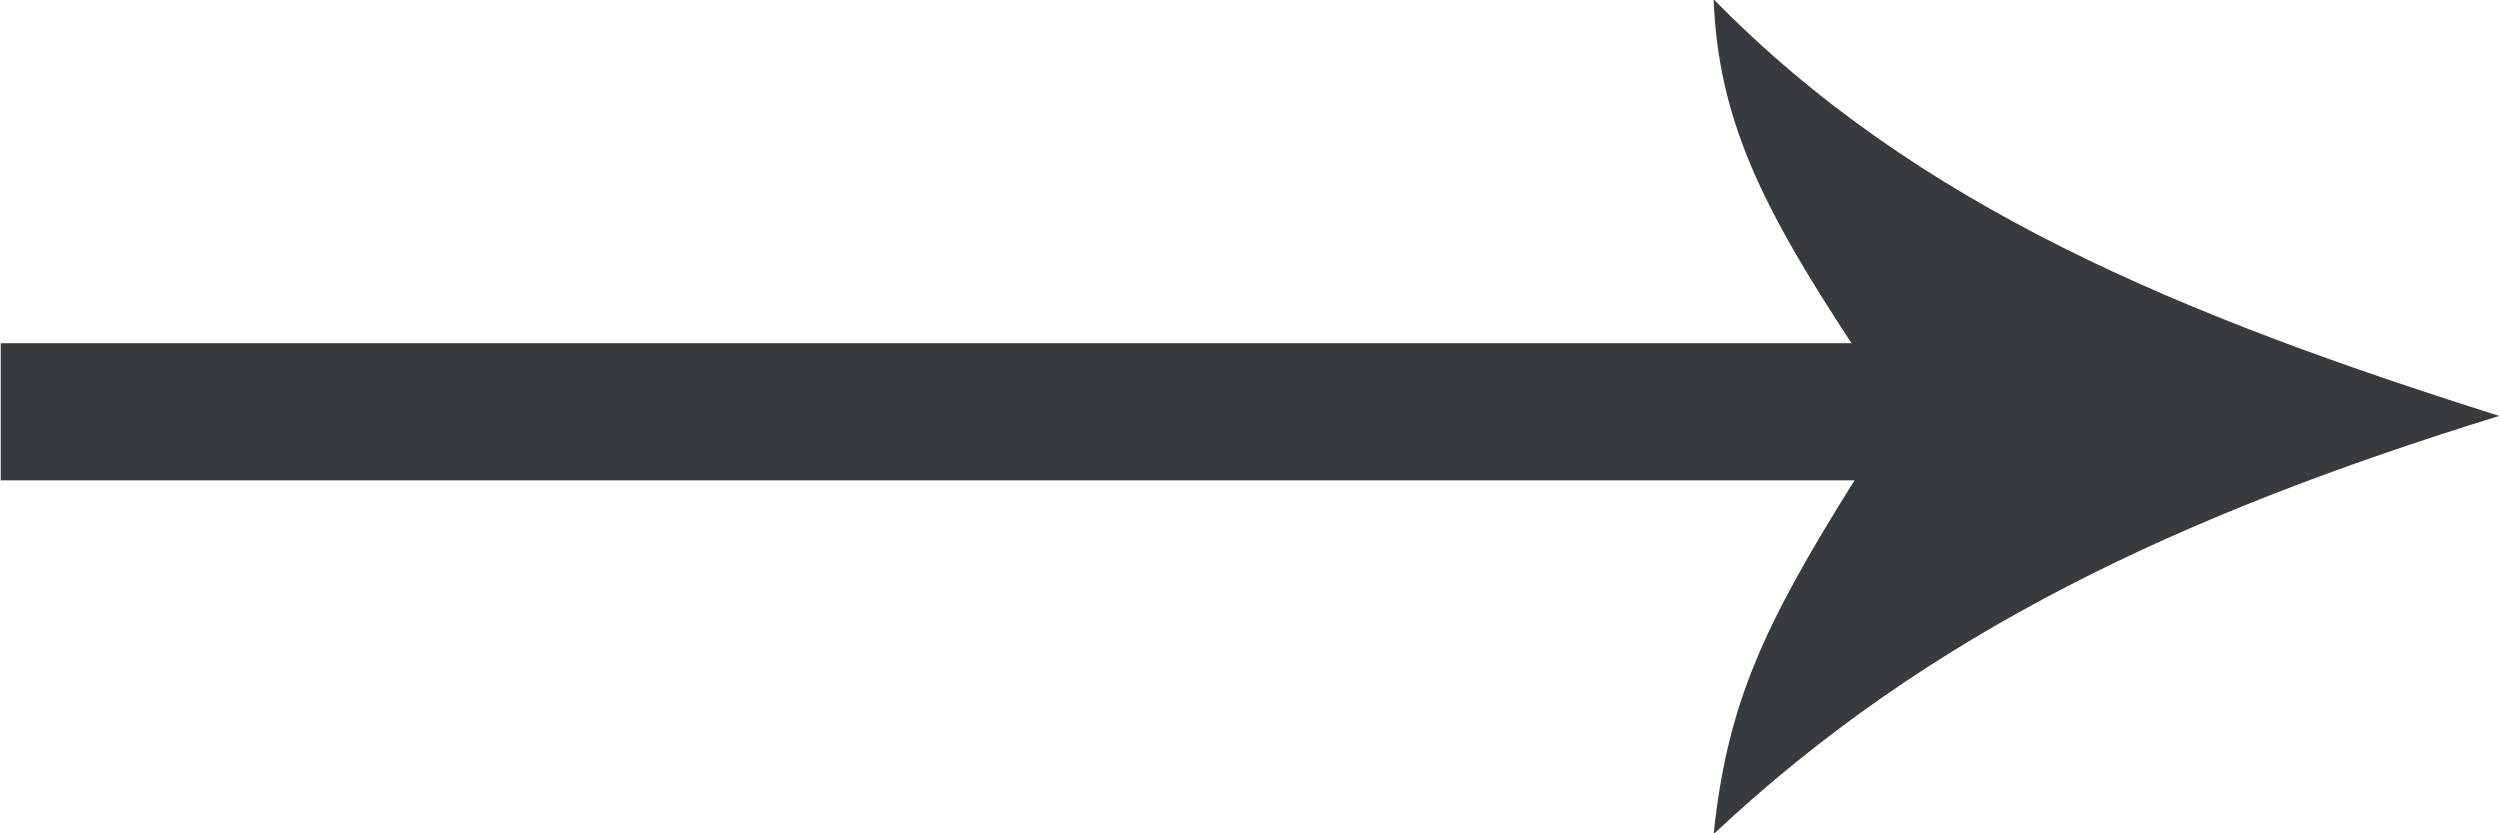 <svg xmlns="http://www.w3.org/2000/svg" xmlns:xlink="http://www.w3.org/1999/xlink" width="33" height="11" viewBox="0 0 33 11"><defs><path id="f701a" d="M826.01 3563.53h24.43c-1.17-1.78-1.76-2.95-1.82-4.54 2.68 2.74 6.16 4.17 10.37 5.5-4.21 1.3-7.54 2.86-10.37 5.52.18-1.73.67-2.77 1.86-4.67h-24.47z"/></defs><g><g transform="translate(-826 -3559)"><use fill="#373b3f" xlink:href="#f701a"/></g></g></svg>